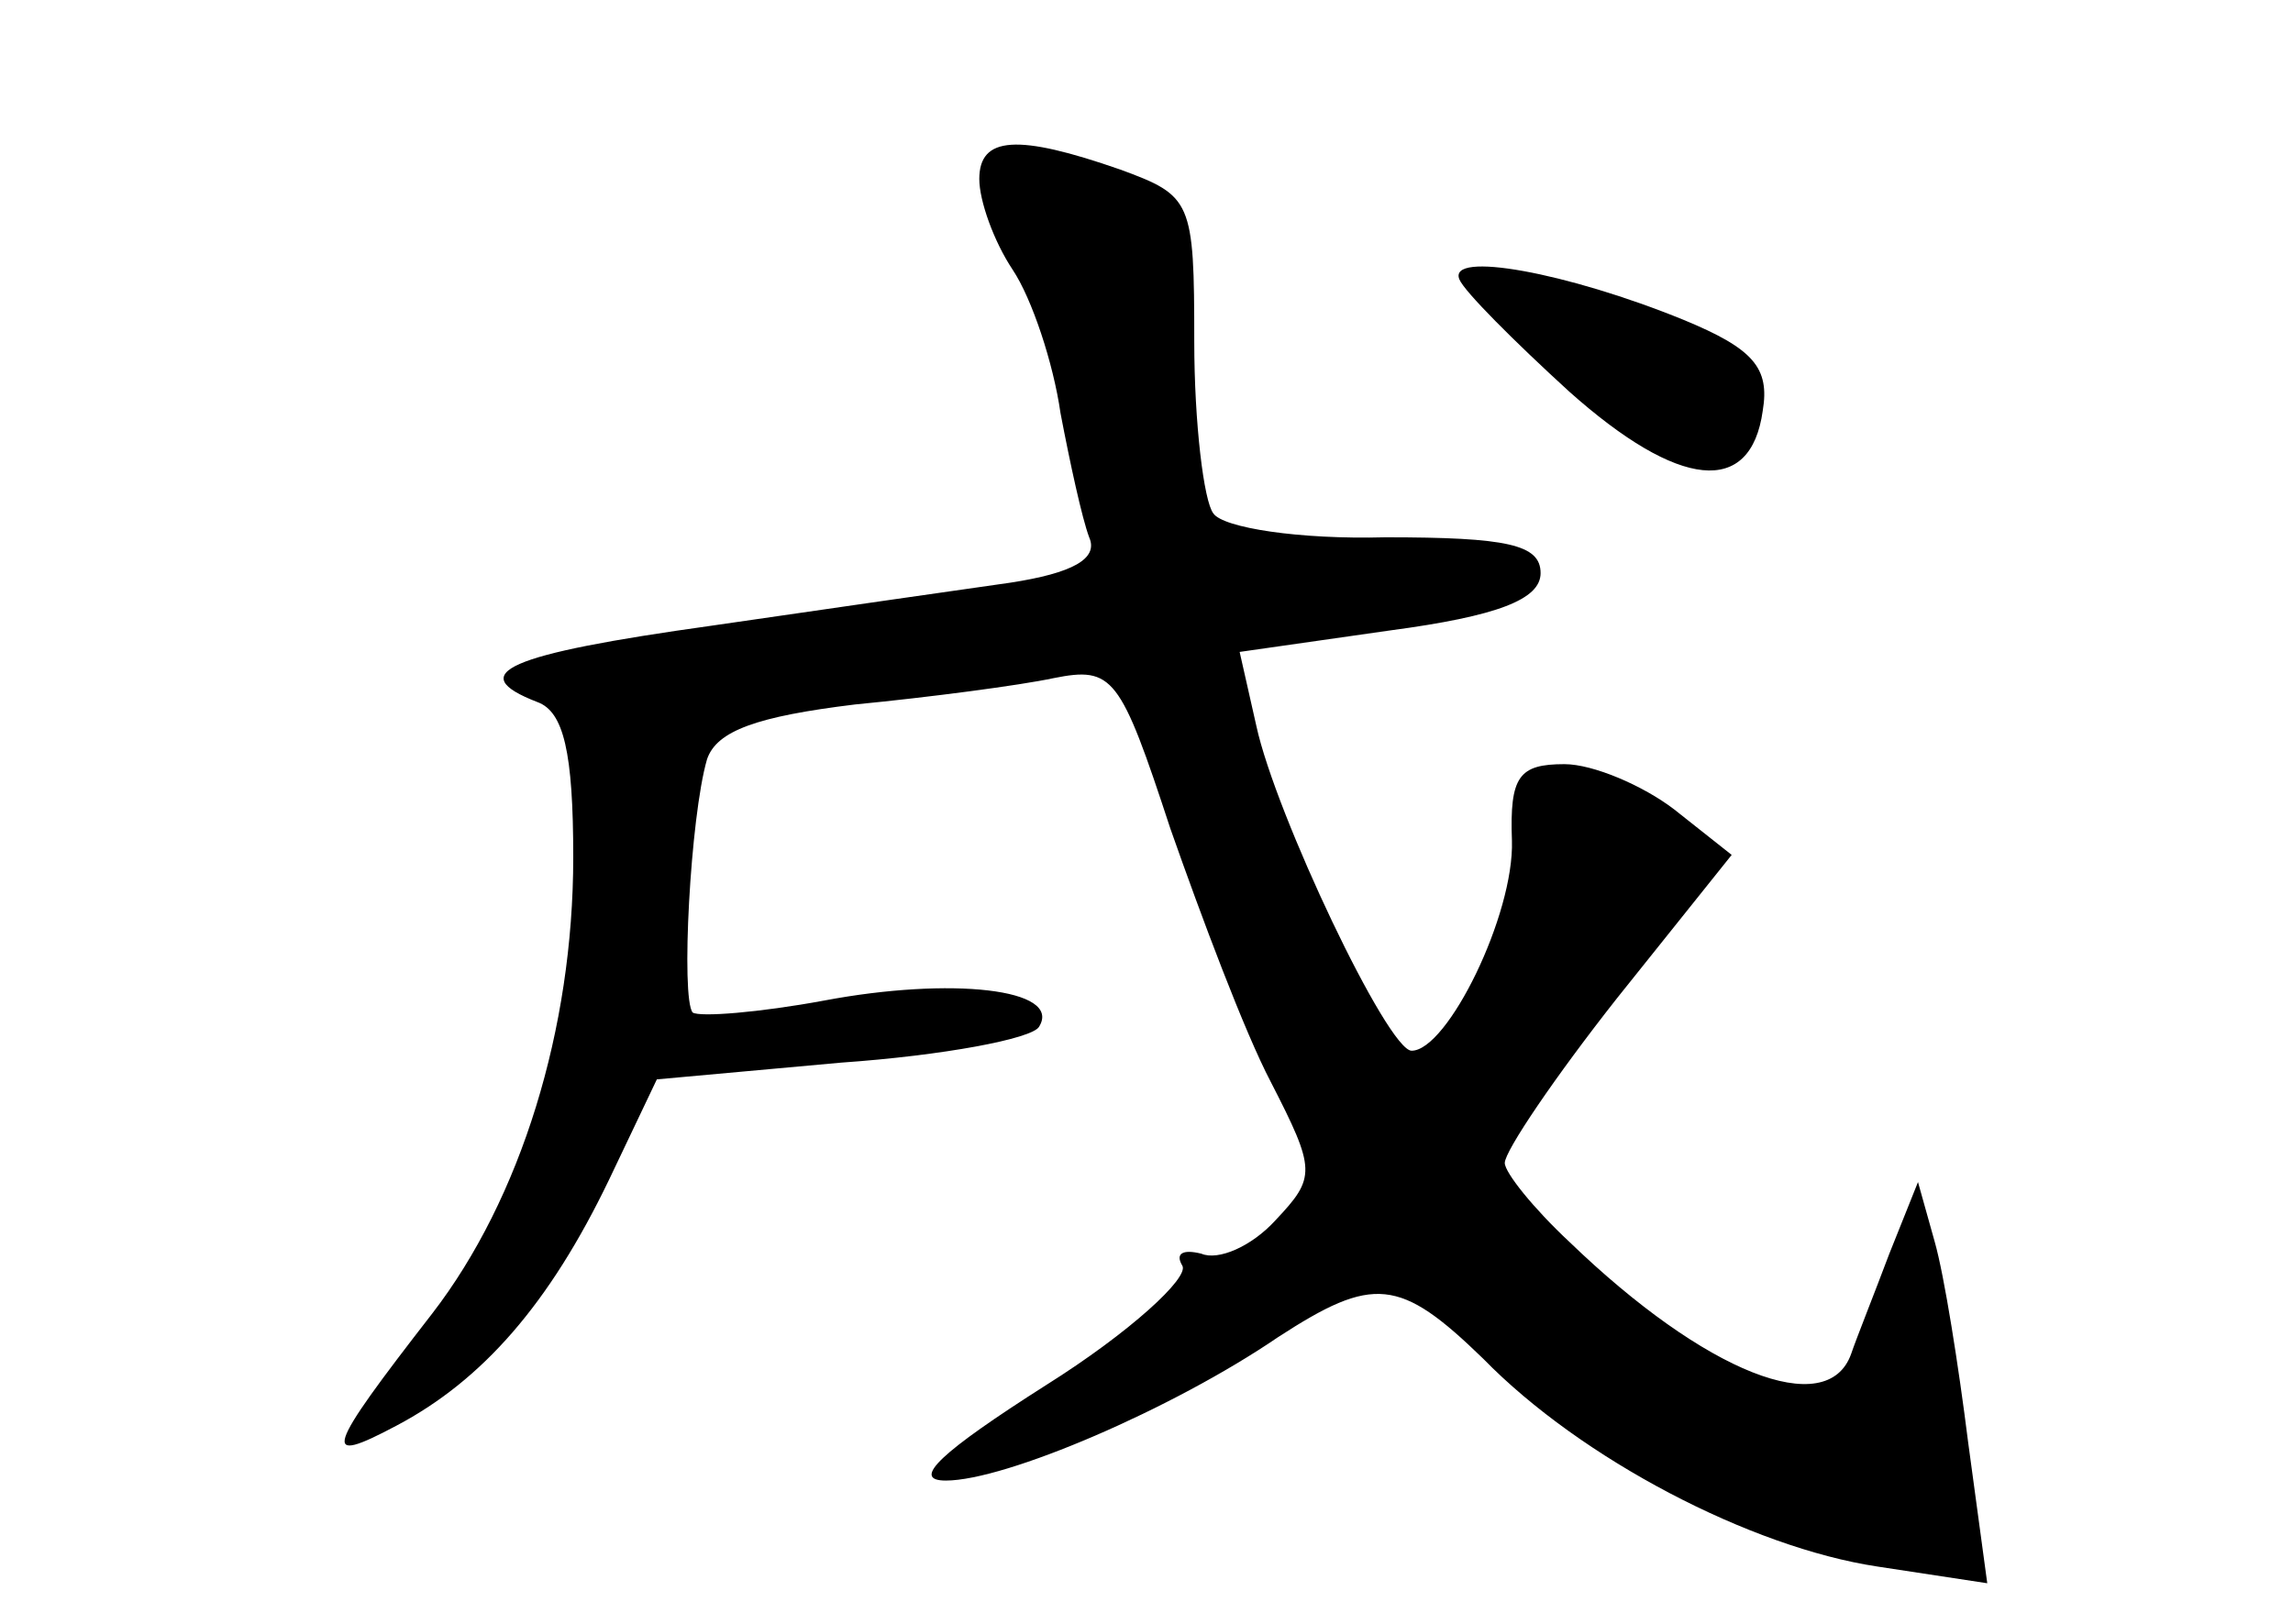 <?xml version="1.0" standalone="no"?>
<!DOCTYPE svg PUBLIC "-//W3C//DTD SVG 20010904//EN"
 "http://www.w3.org/TR/2001/REC-SVG-20010904/DTD/svg10.dtd">
<svg version="1.0" xmlns="http://www.w3.org/2000/svg"
 width="96pt" height="68pt" viewBox="0 0 96 68"
 preserveAspectRatio="xMidYMid meet">
<g transform="translate(0,68) scale(0.1,-0.1)"
fill="#000000" stroke="none">
<path d="M410 605 c0 -9 6 -26 14 -38 8 -12 17 -39 20 -60 4 -21 9 -44 12 -52
4 -9 -7 -15 -33 -19 -21 -3 -77 -11 -125 -18 -86 -12 -104 -20 -73 -32 11 -4
15 -21 15 -65 0 -72 -22 -143 -59 -191 -45 -58 -47 -64 -15 -47 36 19 64 51
89 103 l20 42 77 7 c43 3 80 10 83 15 10 16 -37 21 -90 11 -27 -5 -52 -7 -55
-5 -5 6 -1 82 6 106 4 12 21 18 62 23 31 3 69 8 83 11 25 5 28 1 49 -63 13
-37 31 -85 42 -106 19 -37 19 -40 2 -58 -10 -11 -24 -17 -31 -14 -8 2 -11 0
-8 -5 3 -5 -22 -28 -57 -50 -44 -28 -57 -40 -42 -40 25 0 95 30 139 60 40 26
51 25 86 -9 41 -42 112 -79 165 -87 l46 -7 -8 59 c-4 32 -10 70 -14 84 l-7 25
-12 -30 c-6 -16 -14 -36 -16 -42 -10 -28 -61 -8 -118 47 -15 14 -27 29 -27 33
0 5 21 36 47 69 l48 60 -24 19 c-13 10 -34 19 -46 19 -19 0 -23 -5 -22 -32 1
-31 -27 -88 -42 -88 -10 0 -57 99 -65 136 l-7 31 63 9 c45 6 63 13 63 24 0 12
-14 15 -65 15 -36 -1 -68 4 -72 10 -4 5 -8 38 -8 72 0 59 -1 61 -31 72 -43 15
-59 14 -59 -4z"/>
<path d="M611 563 c2 -5 23 -26 46 -47 46 -41 76 -44 81 -8 3 18 -4 26 -33 38
-49 20 -99 29 -94 17z"/>
</g>
</svg>
